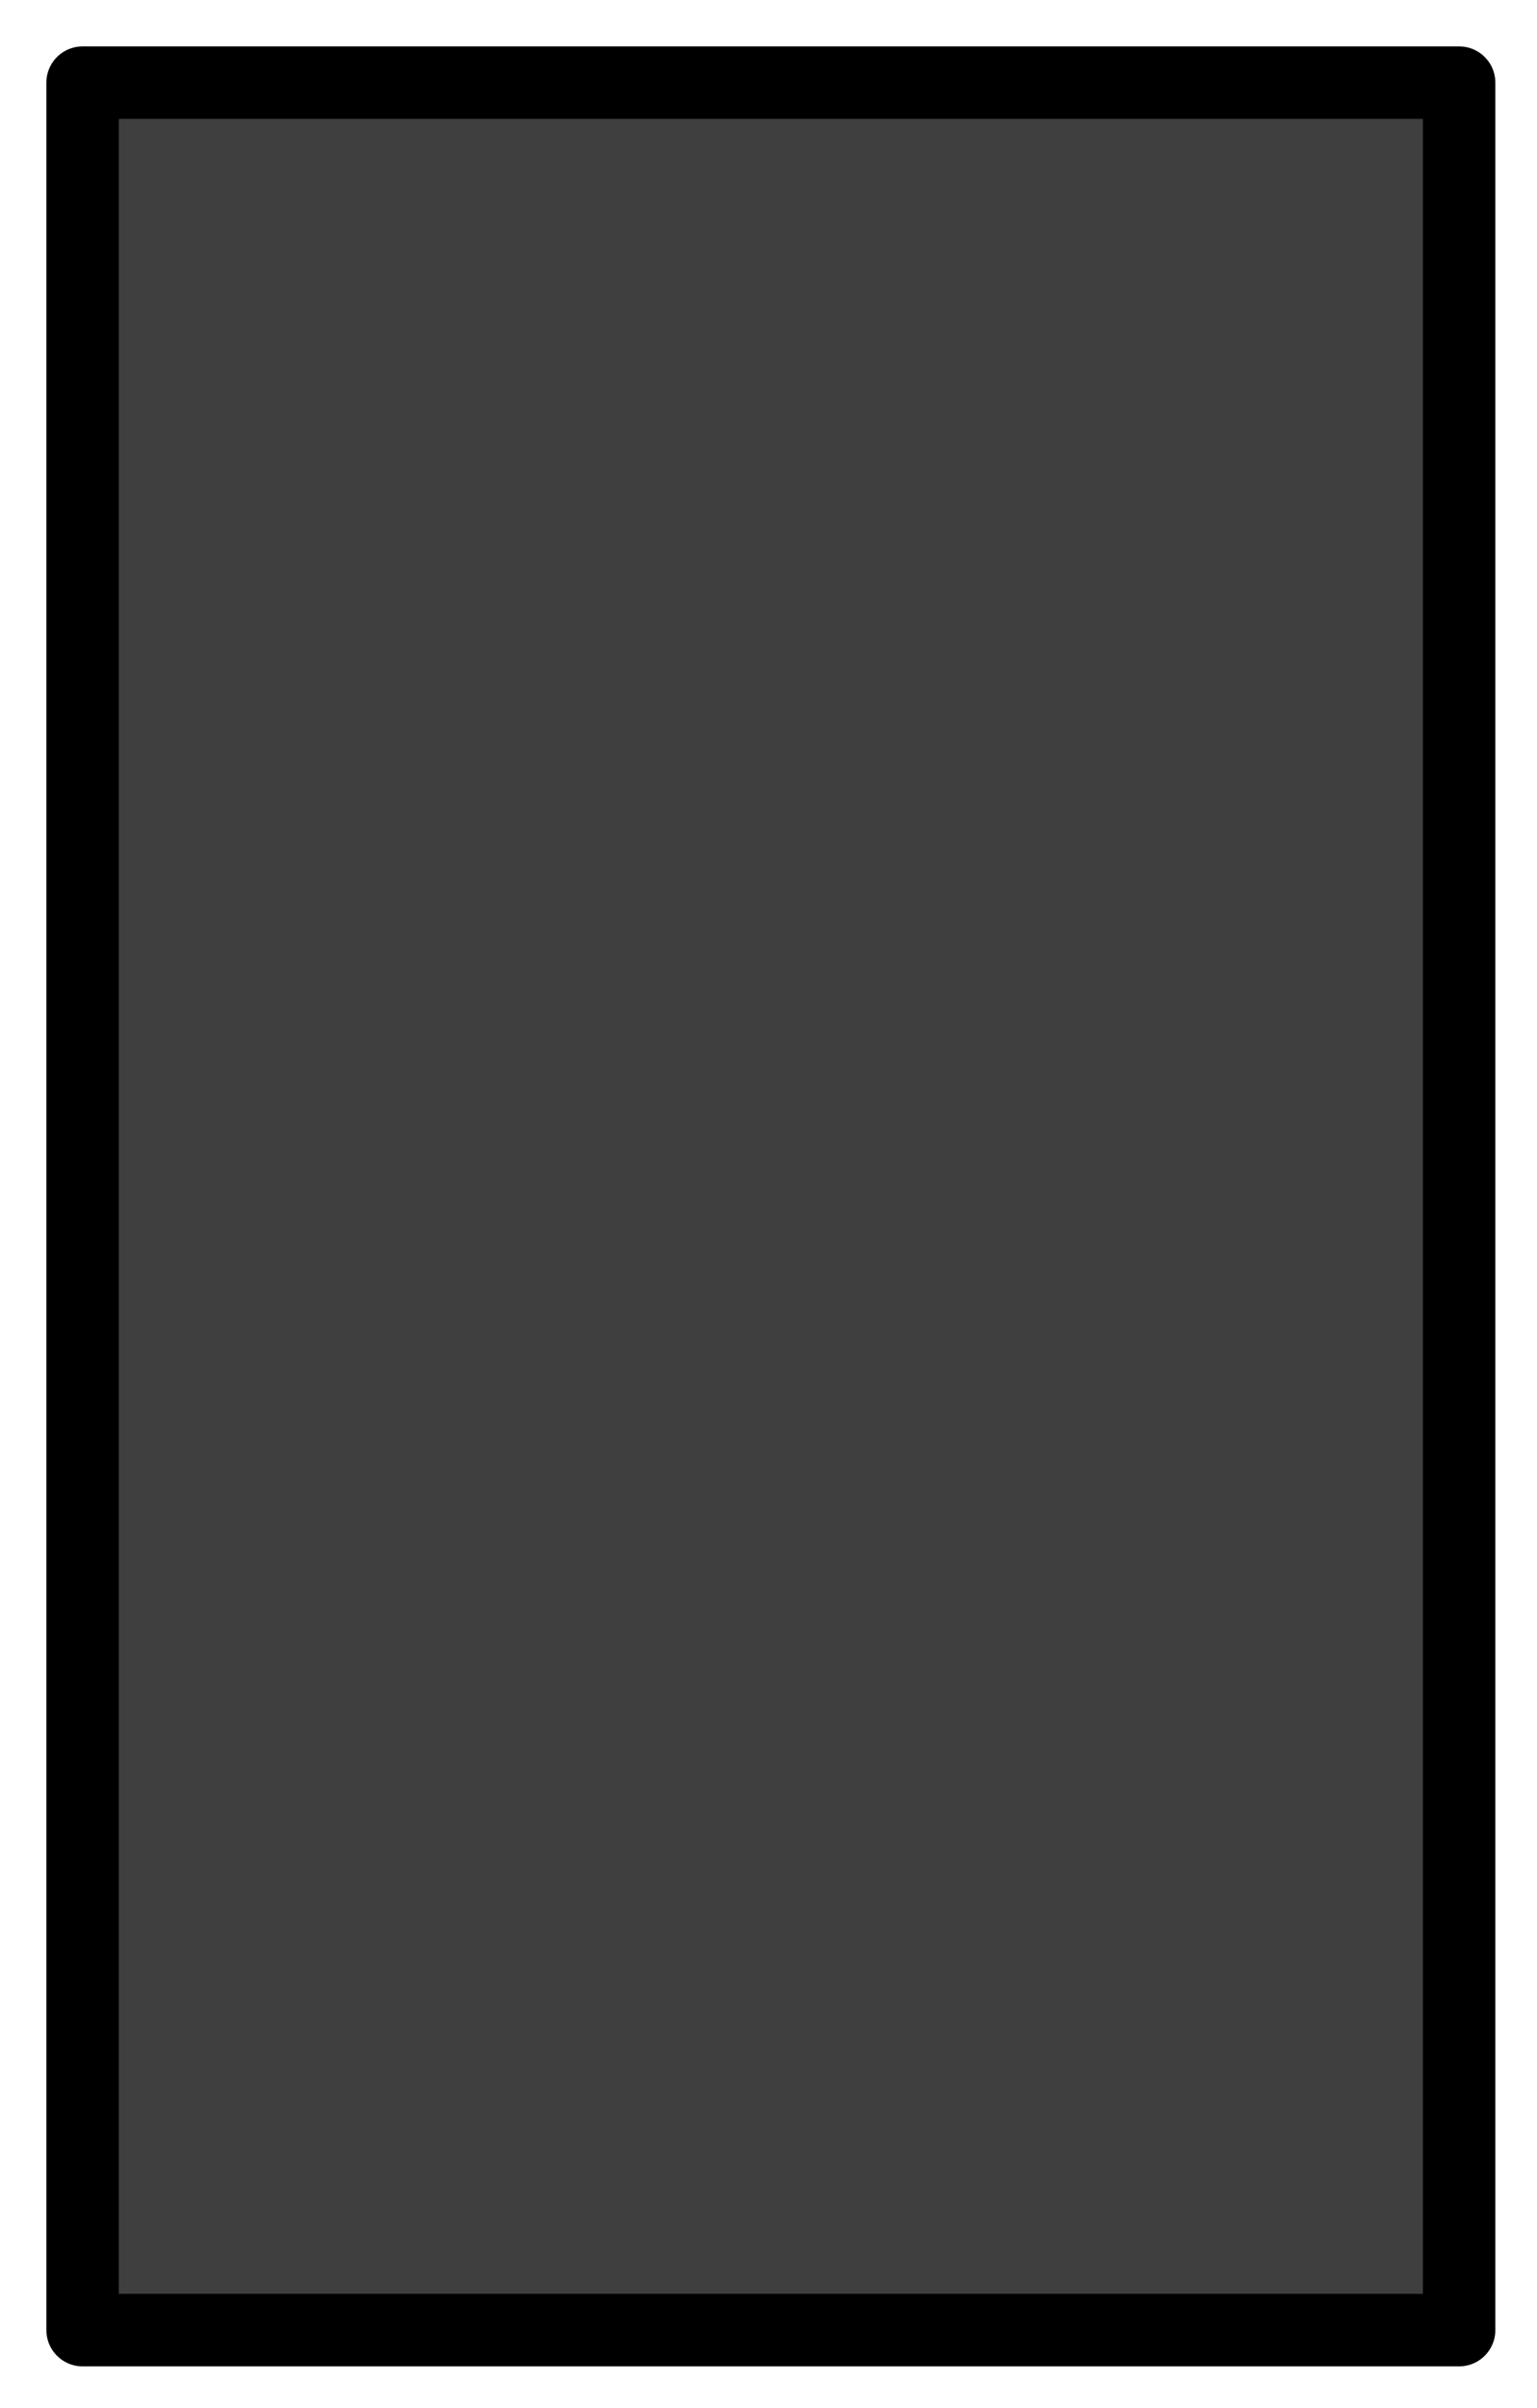 <svg xmlns="http://www.w3.org/2000/svg" role="img" viewBox="14.72 2.72 42.43 66.43"><title>25AE.svg</title><path d="M55 67V5H17v62h38z"/><path fill="#3F3F3F" d="M55 67V5H17v62h38z"/><path fill="none" stroke="#000" stroke-linecap="round" stroke-linejoin="round" stroke-width="2" d="M55 67V5H17v62h38z"/></svg>